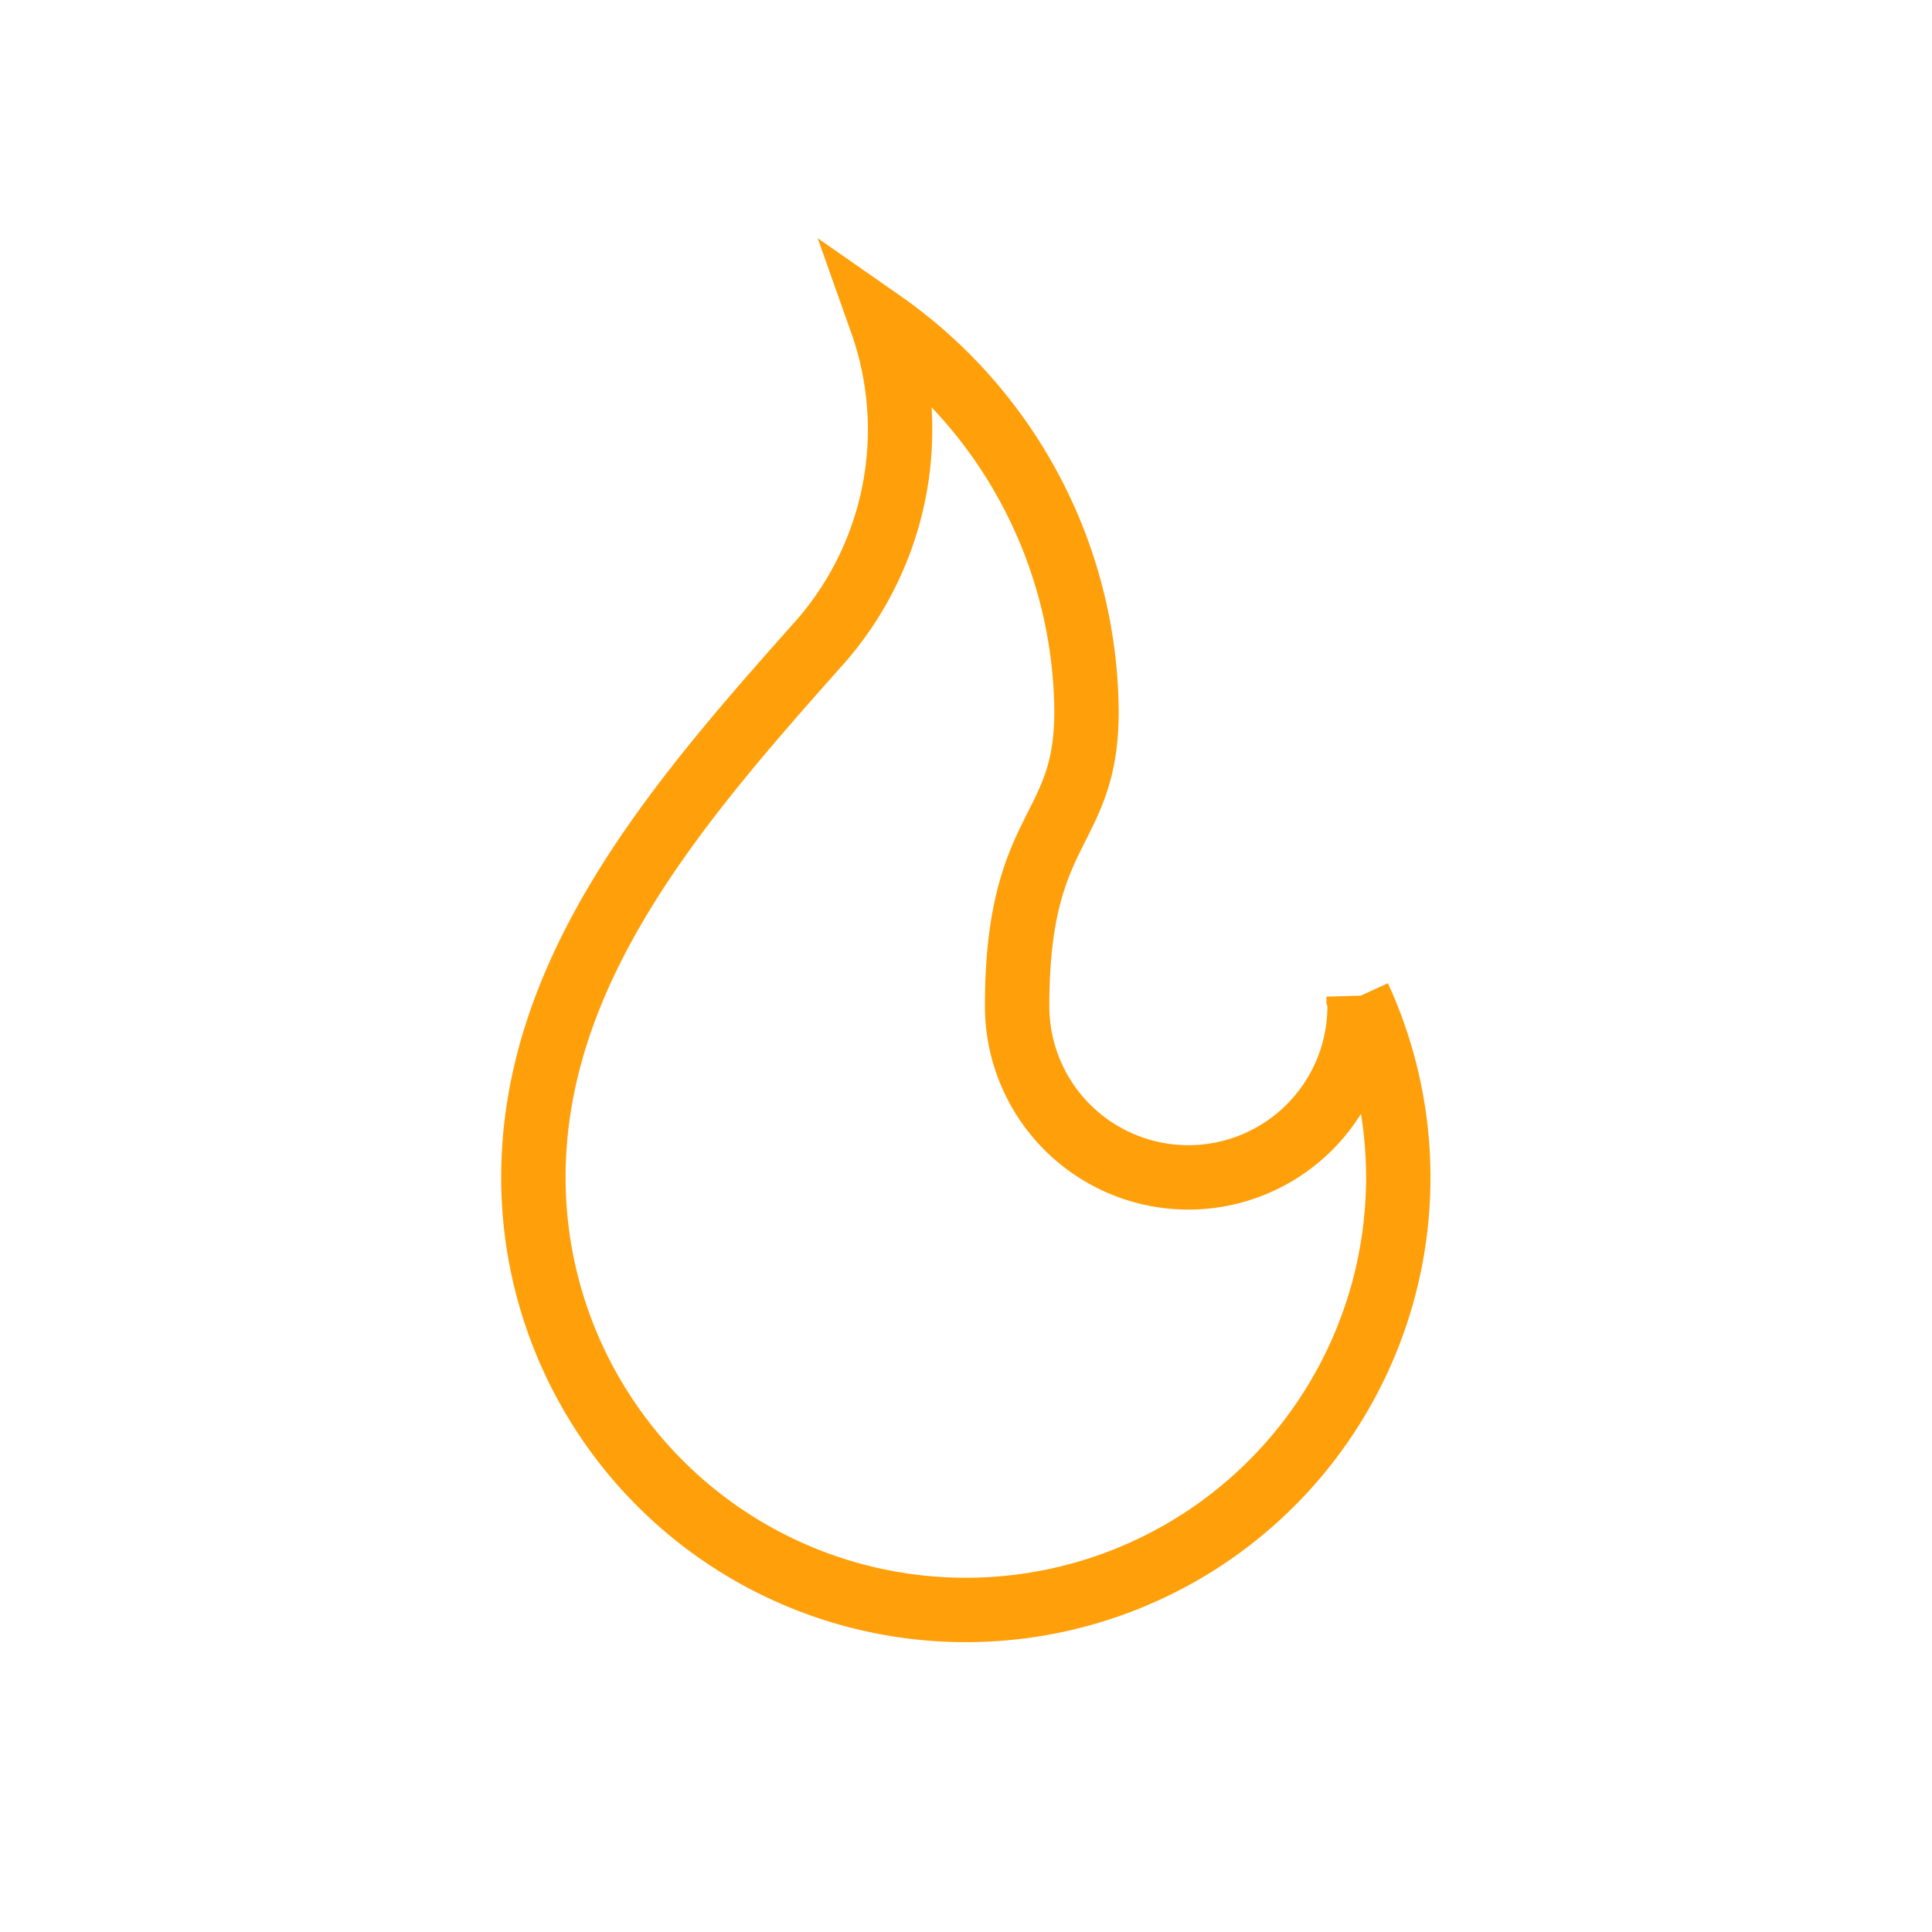 <svg viewBox="0 0 60 60" xmlns="http://www.w3.org/2000/svg"><path d="m42.194 30.952a13.43 13.43 0 1 1 -25.629 5.613c0-6.491 4.537-11.716 8.78-16.489a10 10 0 0 0 2.033-10.076 14.876 14.876 0 0 1 6.364 12.109c0 3.82-2.154 3.427-2.154 9.138a5.318 5.318 0 0 0 10.636 0c0-.101-.024-.195-.03-.295z" fill="none" stroke="#ff9f0a" stroke-miterlimit="10" stroke-width="2"/></svg>